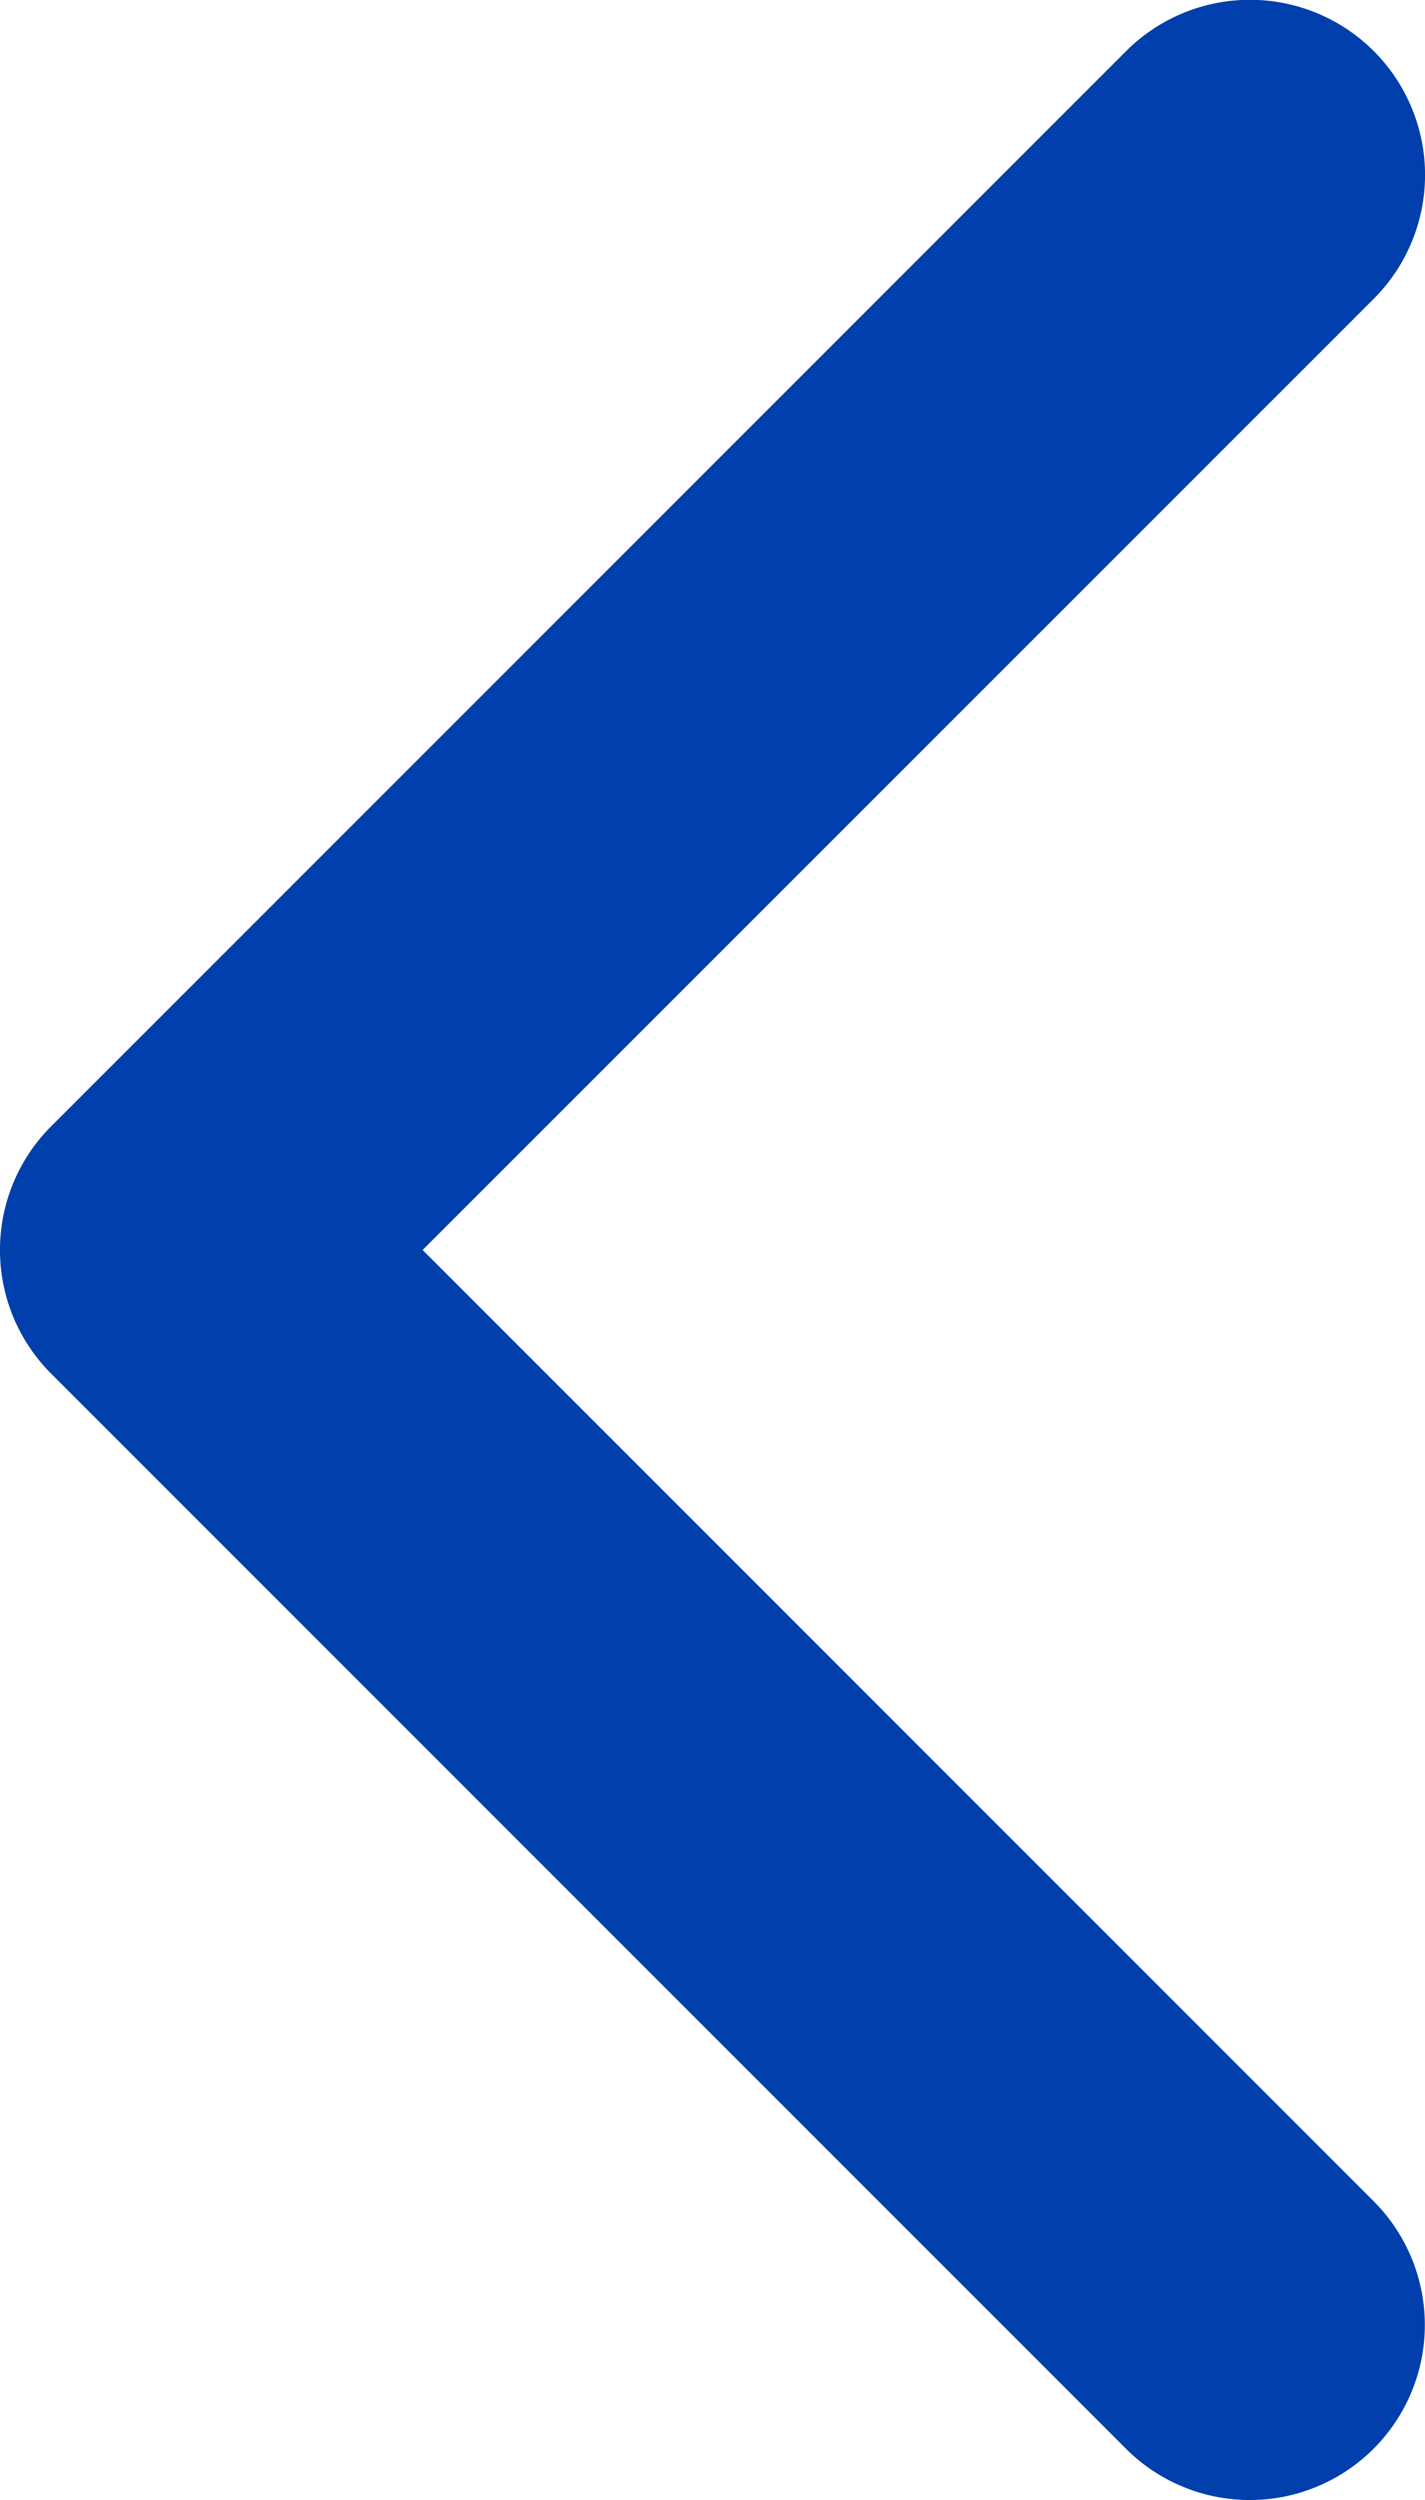 <svg xmlns="http://www.w3.org/2000/svg" viewBox="0 0 9.121 16">
  <defs>
    <style>
      .cls-1 {
        fill: #003fac;
      }
    </style>
  </defs>
  <g id="arrow-left-blue" transform="translate(106.261 -0.001) rotate(90)">
    <path id="Path_1" data-name="Path 1" class="cls-1" d="M8,106.261a1.117,1.117,0,0,1-.792-.328l-6.88-6.88a1.12,1.12,0,0,1,1.585-1.585L8,103.556l6.087-6.087a1.12,1.12,0,1,1,1.584,1.585l-6.88,6.88A1.117,1.117,0,0,1,8,106.261Z"/>
  </g>
</svg>
